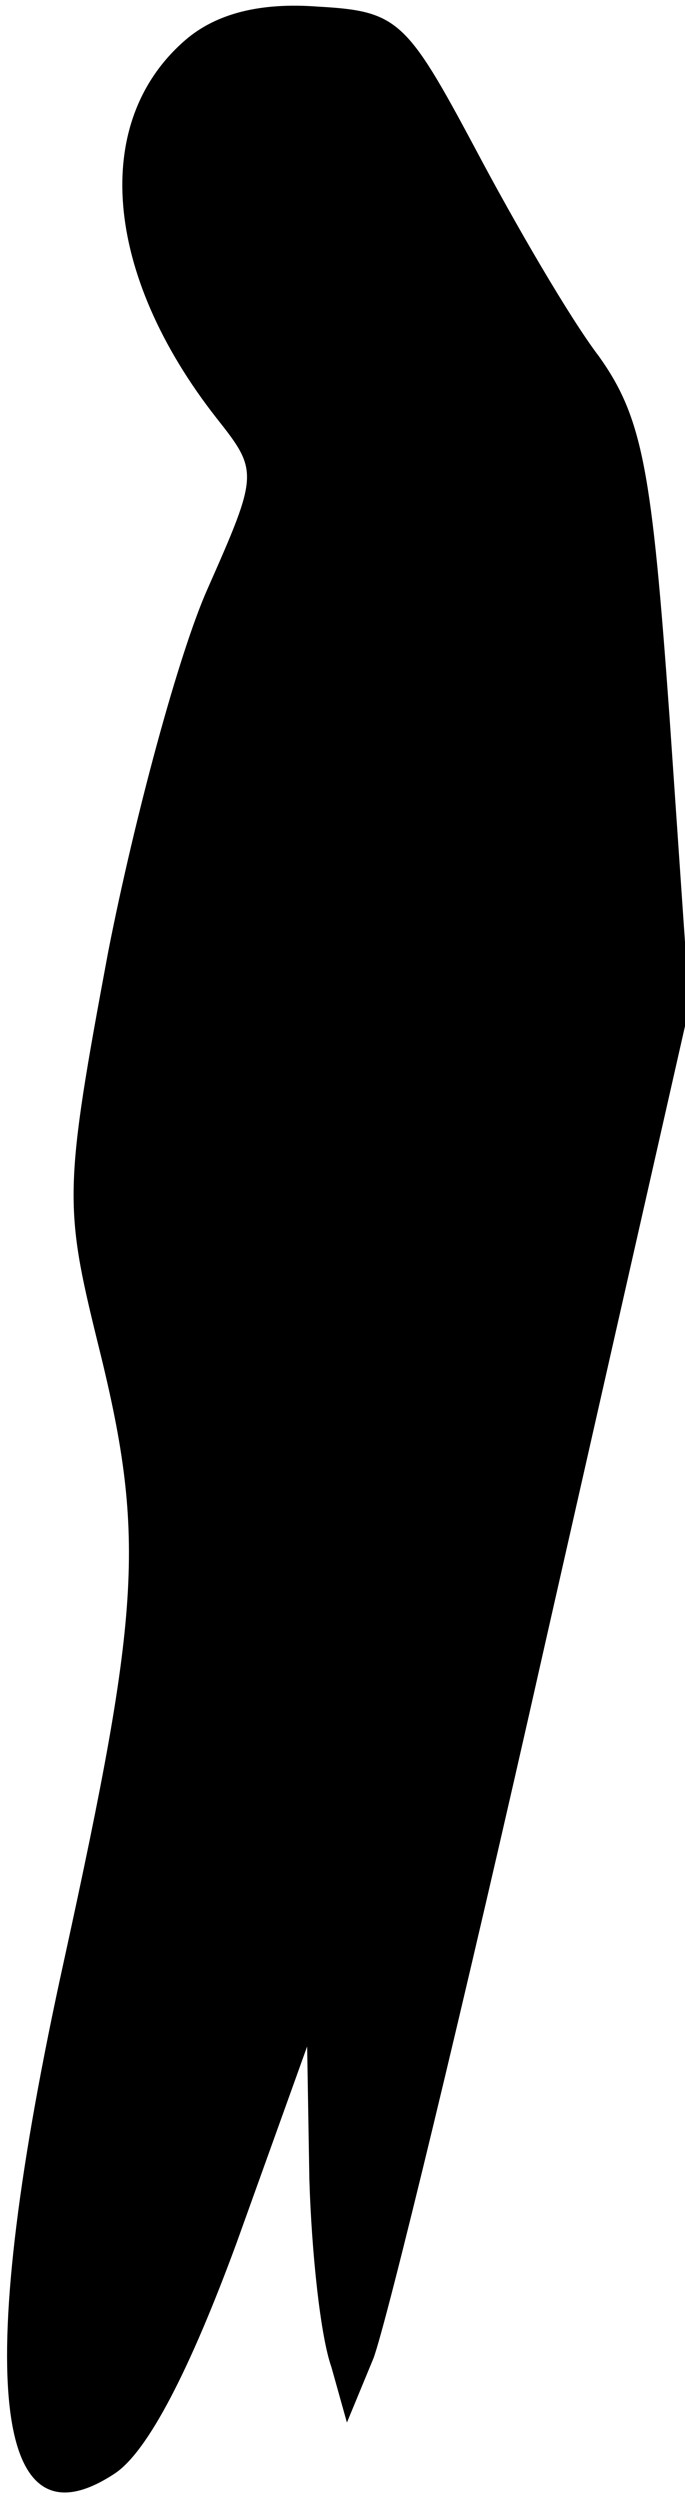 <?xml version="1.0" standalone="no"?>
<!DOCTYPE svg PUBLIC "-//W3C//DTD SVG 20010904//EN"
 "http://www.w3.org/TR/2001/REC-SVG-20010904/DTD/svg10.dtd">
<svg version="1.0" xmlns="http://www.w3.org/2000/svg"
 width="31pt" height="113pt" viewBox="0 0 31 113"
 preserveAspectRatio="xMidYMid meet">
<g transform="translate(0,113) scale(0.1,-0.1)"
fill="#000000" stroke="none">
<path fill="#000000" stroke="none" d="M84 1112 c-43 -37 -37 -106 14 -171 19
-24 19 -25 -4 -77 -13 -29 -33 -103 -45 -164 -20 -107 -20 -115 -5 -176 22
-88 20 -120 -15 -280 -41 -186 -33 -269 23 -232 15 10 34 47 55 104 l32 89 1
-60 c1 -33 5 -71 10 -85 l7 -25 12 29 c6 16 41 160 77 320 l66 291 -9 131 c-8
111 -12 135 -32 163 -13 17 -38 60 -56 94 -31 58 -35 62 -71 64 -26 2 -46 -3
-60 -15z"/>
</g>
</svg>
